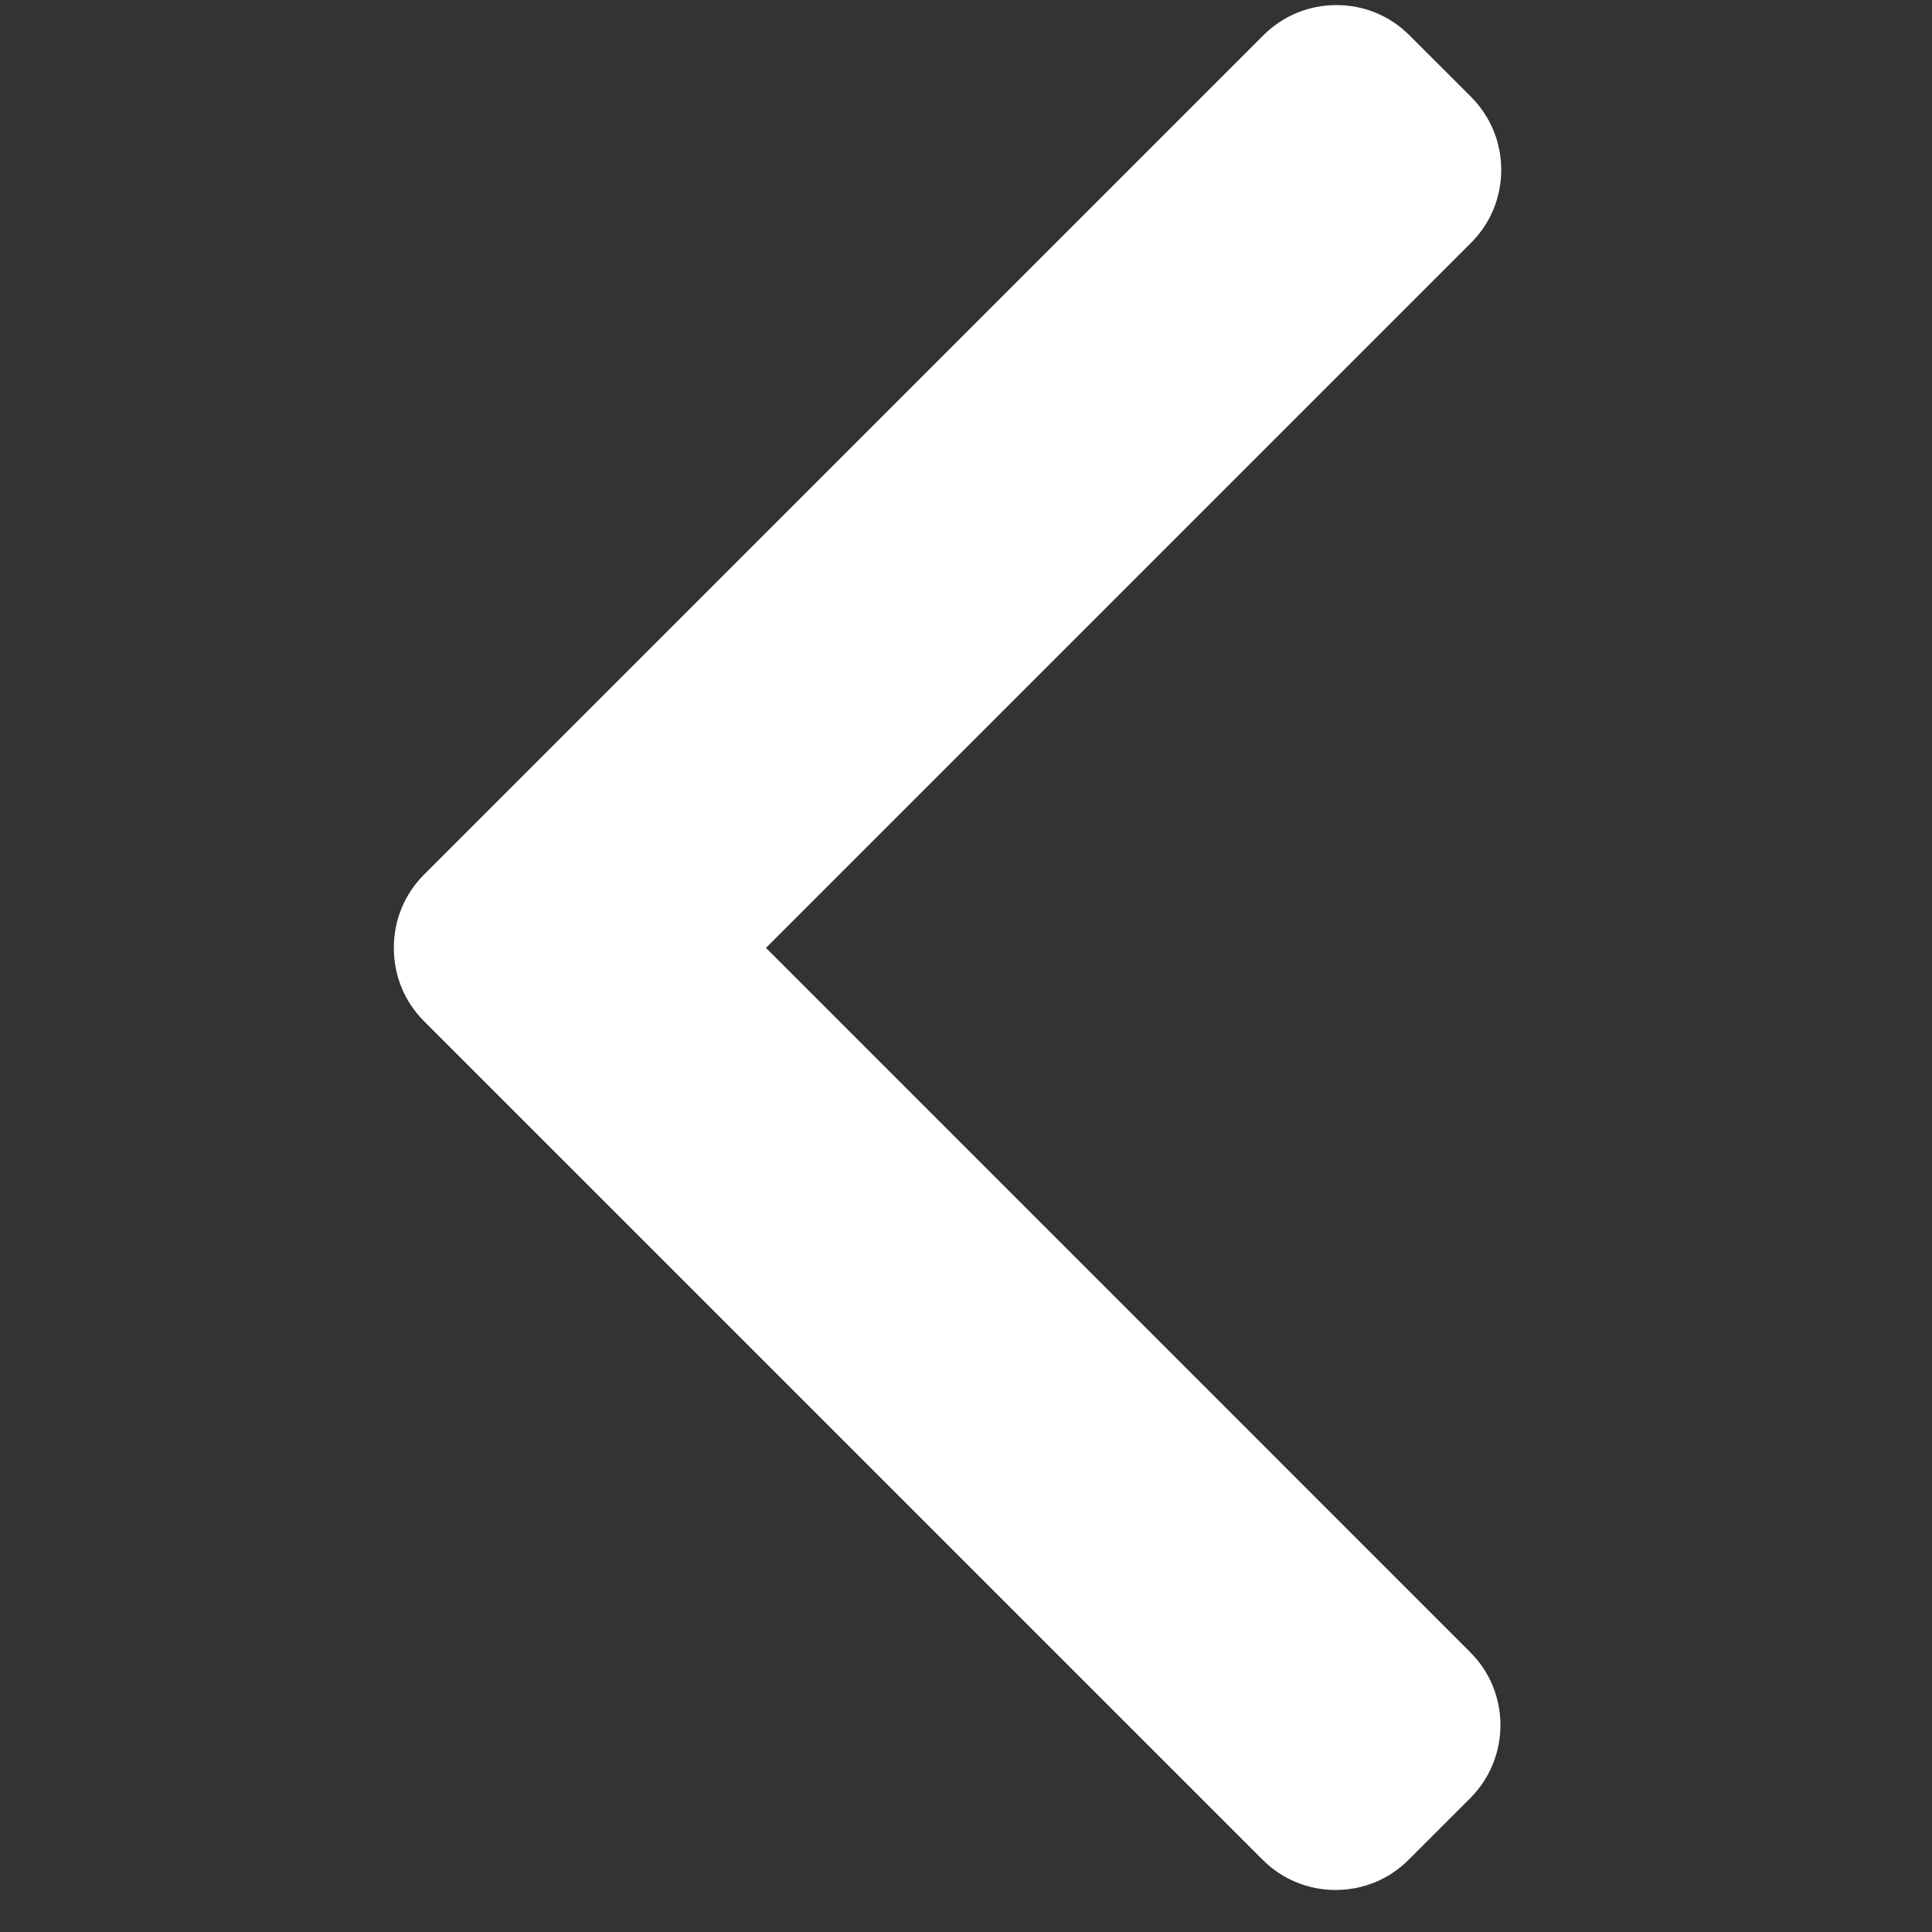 <svg width="41" height="41" viewBox="0 0 41 41" fill="none" xmlns="http://www.w3.org/2000/svg">
<rect x="0" y="0" width="41" height="41" fill="#333333" stroke="none"/>
<g clip-path="url(#clip0_17_994)">
<path d="M8.996 21.669L26.797 39.469C27.209 39.881 27.758 40.108 28.344 40.108C28.93 40.108 29.48 39.881 29.891 39.469L31.202 38.158C32.055 37.304 32.055 35.916 31.202 35.064L16.255 20.116L31.219 5.152C31.631 4.74 31.858 4.191 31.858 3.605C31.858 3.019 31.631 2.47 31.219 2.057L29.908 0.747C29.496 0.335 28.947 0.108 28.361 0.108C27.775 0.108 27.225 0.335 26.813 0.747L8.996 18.563C8.584 18.977 8.357 19.529 8.358 20.115C8.357 20.704 8.584 21.256 8.996 21.669Z" fill="white"/>
</g>
<defs>
<clipPath id="clip0_17_994">
<rect width="40" height="40" fill="white" transform="translate(40.108 40.108) rotate(180)"/>
</clipPath>
</defs>
</svg>
